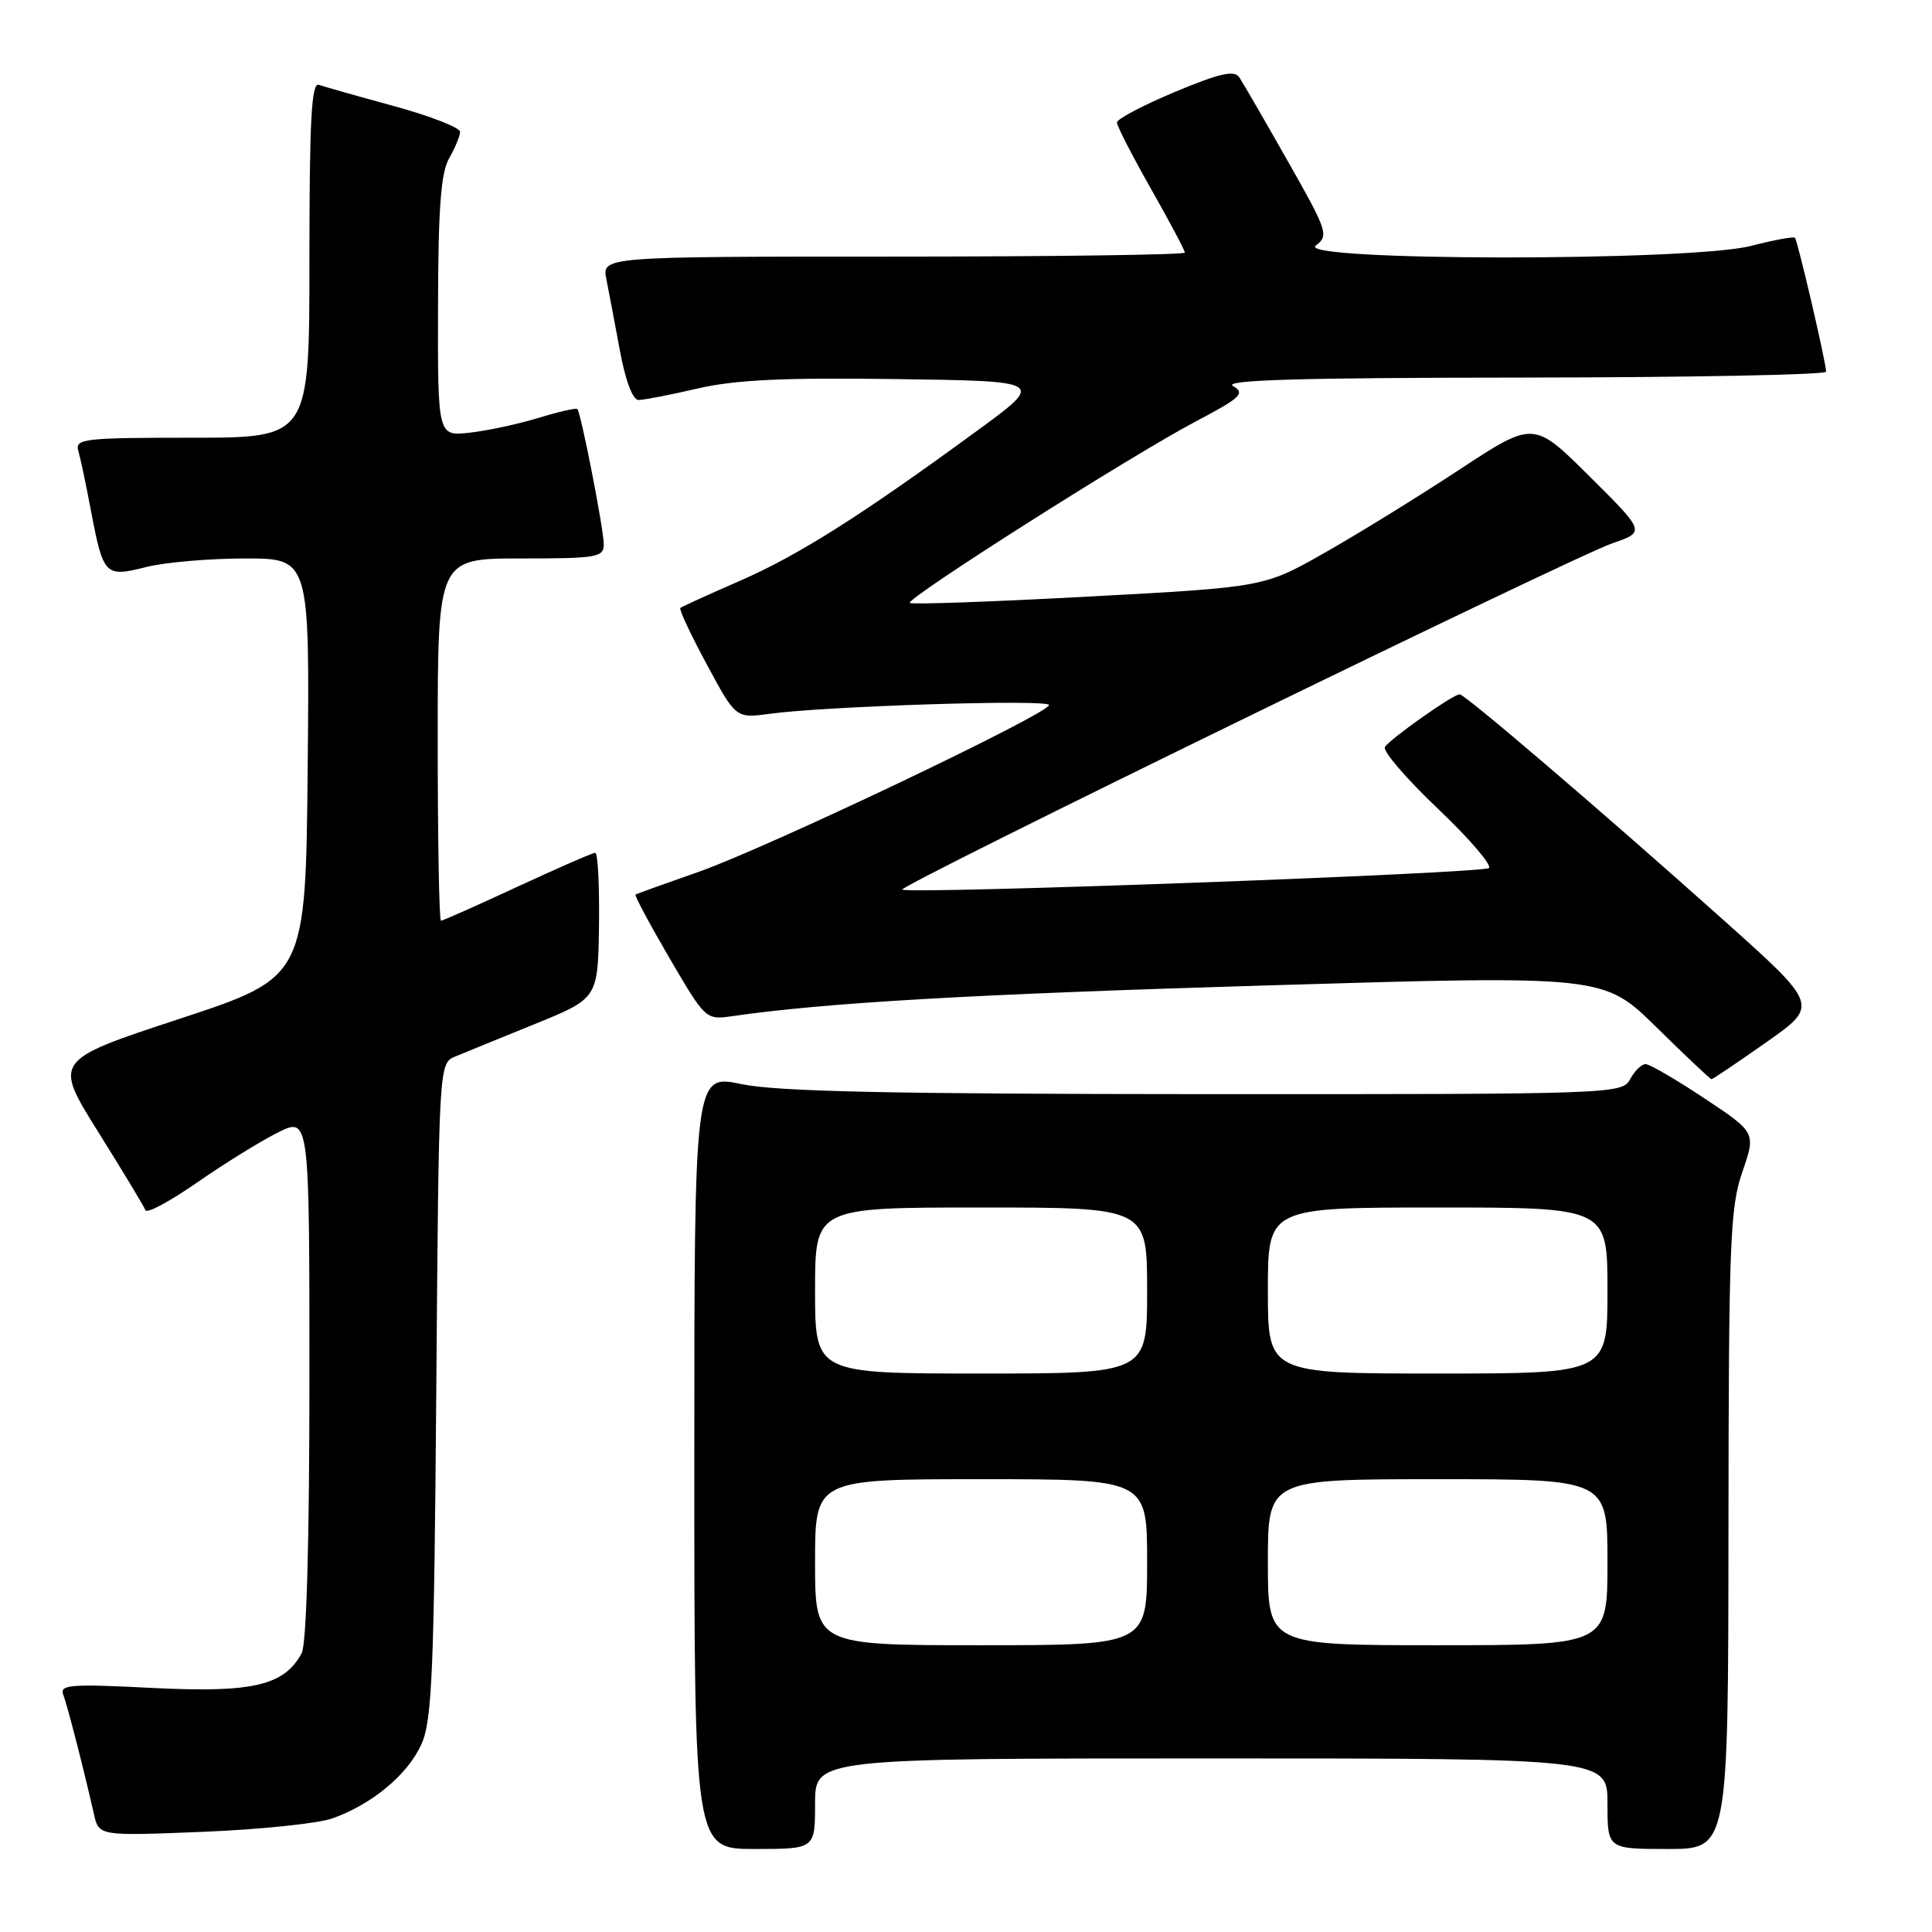 <?xml version="1.0" encoding="UTF-8" standalone="no"?>
<!DOCTYPE svg PUBLIC "-//W3C//DTD SVG 1.1//EN" "http://www.w3.org/Graphics/SVG/1.1/DTD/svg11.dtd" >
<svg xmlns="http://www.w3.org/2000/svg" xmlns:xlink="http://www.w3.org/1999/xlink" version="1.1" viewBox="0 0 256 256">
 <g >
 <path fill="currentColor"
d=" M 108.00 239.00 C 108.00 233.00 108.00 233.00 160.50 233.00 C 213.00 233.00 213.00 233.00 213.00 239.00 C 213.00 245.00 213.00 245.00 221.00 245.00 C 229.00 245.00 229.00 245.00 229.03 202.75 C 229.06 164.70 229.24 159.98 230.87 155.29 C 232.67 150.07 232.67 150.07 225.85 145.54 C 222.09 143.04 218.58 141.00 218.05 141.00 C 217.51 141.00 216.59 141.90 216.00 143.00 C 214.95 144.96 213.92 145.00 159.71 144.98 C 118.12 144.96 102.96 144.64 98.25 143.65 C 92.00 142.34 92.00 142.34 92.00 193.67 C 92.00 245.00 92.00 245.00 100.00 245.00 C 108.00 245.00 108.00 245.00 108.00 239.00 Z  M 44.00 240.96 C 49.28 239.10 54.02 235.16 55.84 231.12 C 57.25 227.99 57.52 221.60 57.81 184.20 C 58.15 140.89 58.15 140.89 60.33 139.99 C 61.52 139.49 66.27 137.56 70.87 135.69 C 79.23 132.29 79.23 132.29 79.37 122.64 C 79.44 117.34 79.22 113.00 78.87 113.00 C 78.53 113.00 73.89 115.03 68.55 117.50 C 63.22 119.98 58.67 122.00 58.43 122.00 C 58.19 122.00 58.00 111.20 58.00 98.00 C 58.00 74.00 58.00 74.00 69.00 74.00 C 79.13 74.00 80.00 73.85 80.00 72.11 C 80.00 70.14 76.99 54.73 76.50 54.19 C 76.35 54.03 74.03 54.56 71.36 55.37 C 68.69 56.19 64.59 57.07 62.25 57.33 C 58.00 57.81 58.00 57.81 58.04 40.65 C 58.06 27.67 58.42 22.89 59.50 21.00 C 60.29 19.62 60.95 18.04 60.96 17.48 C 60.98 16.92 57.06 15.39 52.25 14.07 C 47.44 12.76 42.94 11.48 42.25 11.24 C 41.27 10.88 41.00 15.93 41.00 34.39 C 41.00 58.00 41.00 58.00 25.43 58.00 C 11.08 58.00 9.91 58.14 10.38 59.75 C 10.66 60.71 11.41 64.25 12.04 67.61 C 13.69 76.29 13.91 76.51 19.34 75.14 C 21.84 74.51 27.74 74.00 32.46 74.00 C 41.03 74.00 41.03 74.00 40.77 101.75 C 40.50 129.50 40.50 129.50 23.79 135.00 C 7.08 140.50 7.08 140.50 13.02 150.00 C 16.29 155.22 19.10 159.89 19.27 160.36 C 19.44 160.84 22.48 159.21 26.04 156.74 C 29.59 154.27 34.41 151.28 36.75 150.10 C 41.00 147.96 41.00 147.96 41.00 182.55 C 41.00 204.35 40.62 217.84 39.97 219.06 C 37.67 223.35 33.46 224.33 20.17 223.66 C 9.36 223.11 7.87 223.22 8.38 224.55 C 8.93 225.99 11.02 234.11 12.45 240.39 C 13.11 243.28 13.11 243.28 26.80 242.73 C 34.34 242.43 42.08 241.63 44.00 240.96 Z  M 234.04 138.11 C 241.01 133.21 241.01 133.21 228.26 121.81 C 212.15 107.42 194.13 92.00 193.41 92.00 C 192.55 92.00 184.17 97.91 183.51 98.98 C 183.19 99.50 186.33 103.17 190.50 107.13 C 194.67 111.09 197.72 114.64 197.29 115.02 C 196.48 115.73 120.16 118.53 119.57 117.87 C 119.10 117.34 208.40 73.79 213.64 71.99 C 218.03 70.48 218.03 70.48 210.62 63.12 C 203.22 55.76 203.22 55.76 193.36 62.24 C 187.94 65.81 179.90 70.77 175.50 73.26 C 167.50 77.80 167.50 77.80 144.23 79.05 C 131.44 79.74 120.78 80.12 120.56 79.89 C 120.00 79.33 149.82 60.39 158.38 55.88 C 164.45 52.68 165.04 52.12 163.38 51.15 C 162.00 50.35 172.15 50.05 201.75 50.03 C 223.89 50.01 241.99 49.66 241.97 49.25 C 241.93 47.90 238.19 31.86 237.84 31.51 C 237.65 31.32 235.04 31.80 232.03 32.58 C 224.06 34.65 171.61 34.61 174.35 32.54 C 176.10 31.21 175.91 30.64 170.62 21.32 C 167.56 15.92 164.67 10.93 164.21 10.24 C 163.56 9.26 161.60 9.71 155.68 12.18 C 151.46 13.95 148.00 15.77 148.00 16.23 C 148.00 16.69 150.03 20.64 152.50 25.00 C 154.97 29.36 157.00 33.17 157.00 33.47 C 157.00 33.76 139.62 34.00 118.37 34.00 C 79.75 34.00 79.75 34.00 80.35 37.01 C 80.68 38.67 81.49 42.94 82.15 46.51 C 82.88 50.45 83.84 53.00 84.61 53.00 C 85.31 53.00 88.83 52.32 92.43 51.48 C 97.39 50.33 103.81 50.02 118.73 50.23 C 138.47 50.50 138.47 50.50 129.48 57.07 C 114.05 68.36 105.76 73.60 98.00 76.98 C 93.88 78.78 90.34 80.39 90.15 80.56 C 89.95 80.73 91.53 84.10 93.65 88.03 C 97.50 95.19 97.50 95.19 102.00 94.58 C 109.50 93.56 139.00 92.63 139.00 93.42 C 139.00 94.56 101.44 112.44 92.50 115.55 C 88.10 117.09 84.37 118.43 84.21 118.54 C 84.05 118.65 86.08 122.44 88.71 126.95 C 93.46 135.08 93.53 135.15 97.00 134.65 C 109.45 132.85 128.95 131.73 168.00 130.57 C 212.50 129.24 212.50 129.24 219.49 136.12 C 223.34 139.90 226.62 143.00 226.78 143.00 C 226.94 143.00 230.21 140.80 234.04 138.11 Z  M 108.00 207.00 C 108.00 196.00 108.00 196.00 130.00 196.00 C 152.00 196.00 152.00 196.00 152.00 207.00 C 152.00 218.00 152.00 218.00 130.00 218.00 C 108.00 218.00 108.00 218.00 108.00 207.00 Z  M 168.00 207.00 C 168.00 196.00 168.00 196.00 190.50 196.00 C 213.00 196.00 213.00 196.00 213.00 207.00 C 213.00 218.00 213.00 218.00 190.50 218.00 C 168.00 218.00 168.00 218.00 168.00 207.00 Z  M 108.00 171.00 C 108.00 160.00 108.00 160.00 130.00 160.00 C 152.00 160.00 152.00 160.00 152.00 171.00 C 152.00 182.00 152.00 182.00 130.00 182.00 C 108.00 182.00 108.00 182.00 108.00 171.00 Z  M 168.00 171.00 C 168.00 160.00 168.00 160.00 190.50 160.00 C 213.00 160.00 213.00 160.00 213.00 171.00 C 213.00 182.00 213.00 182.00 190.50 182.00 C 168.00 182.00 168.00 182.00 168.00 171.00 Z "/>
</g>
</svg>